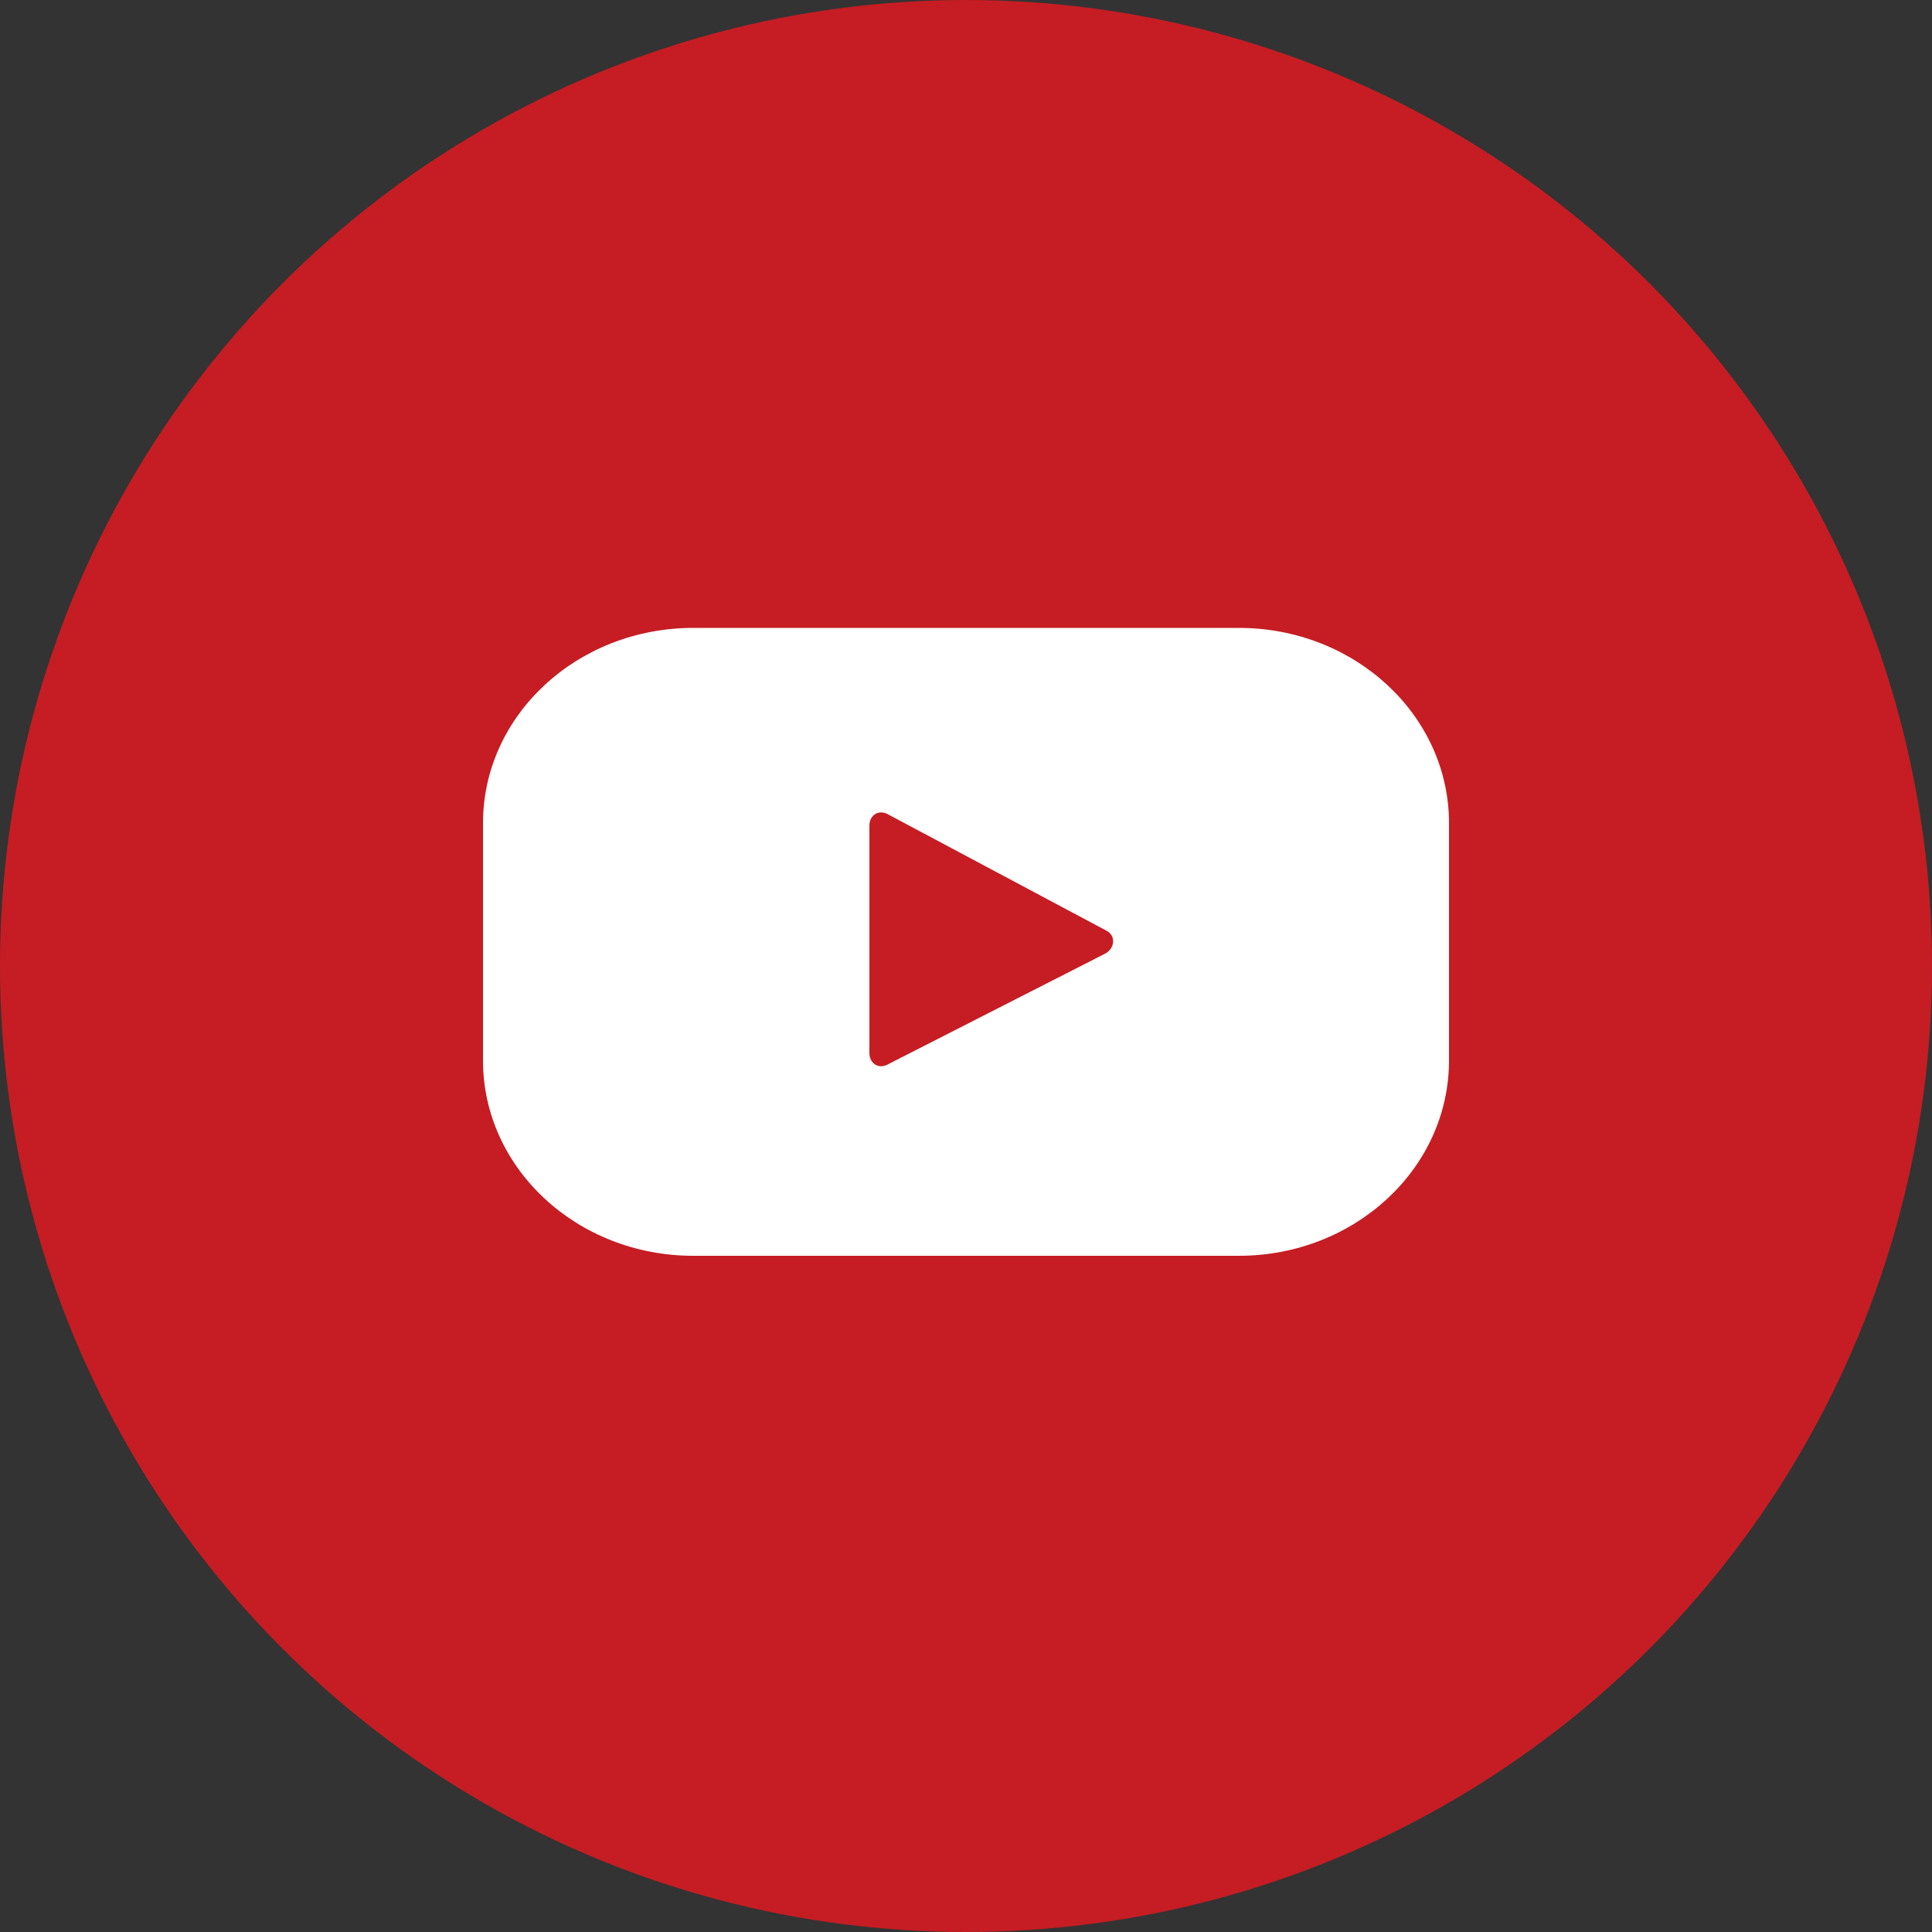<svg width="40" height="40" viewBox="0 0 40 40" fill="none" xmlns="http://www.w3.org/2000/svg">
<rect x="0" y="0" width="40" height="40" fill="#333333" stroke="none"/>
<circle cx="20" cy="20" r="20" fill="#C51D23"/>
<path d="M30 17.043C30 14.81 28.051 13 25.647 13H14.354C11.95 13 10 14.81 10 17.043V21.957C10 24.189 11.95 26 14.354 26H25.647C28.051 26 30 24.189 30 21.957V17.043ZM22.875 19.747L18.372 22.042C18.176 22.14 18 22.008 18 21.801V17.093C18 16.884 18.182 16.753 18.378 16.856L22.912 19.271C23.112 19.377 23.078 19.645 22.875 19.747Z" fill="white"/>
</svg>
